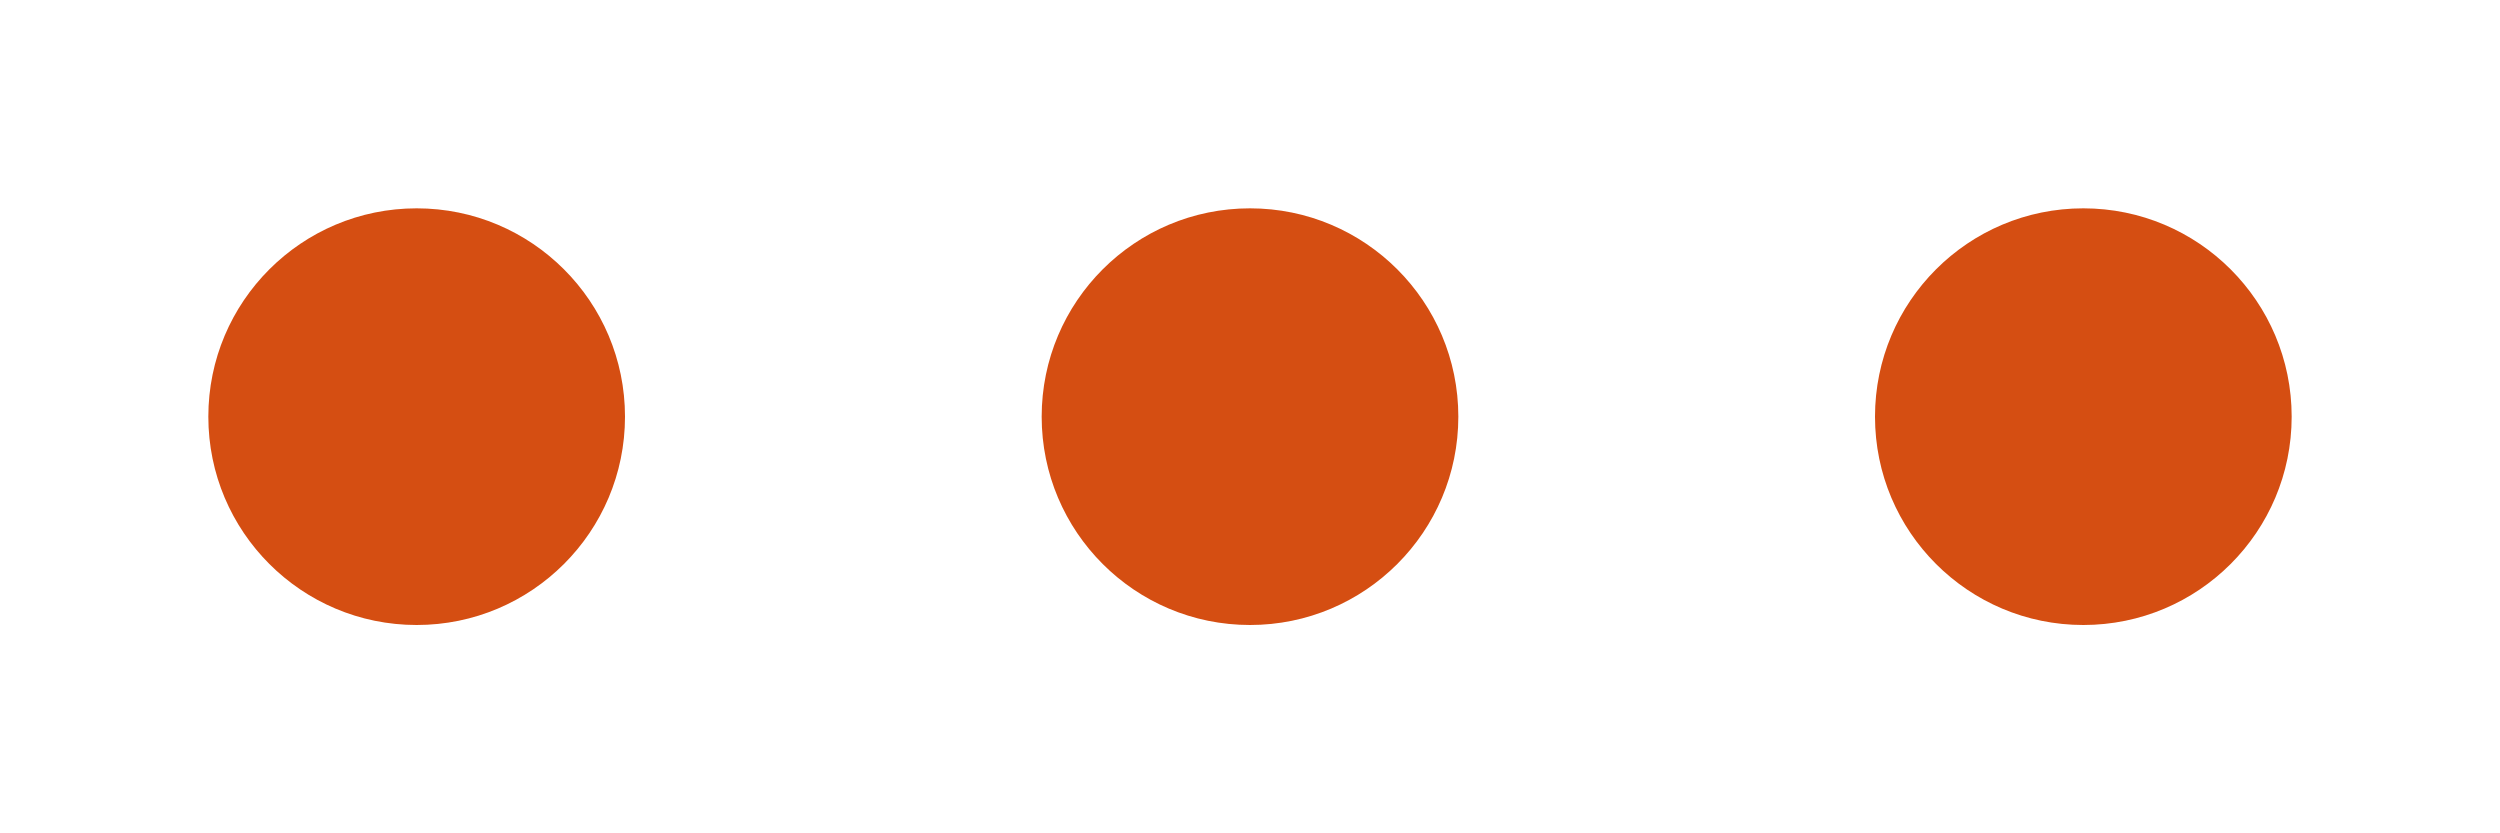 <svg width="60" height="20" xmlns="http://www.w3.org/2000/svg">
<circle cx="10" cy="10" r="-5" fill="#D54E12">
		 <animate attributeName="r" attributeType="XML"
         to="5"
         begin="0s" 
         dur='1s'
         repeatCount="indefinite"
            />
</circle>
<circle cx="10" cy="10" r="5" fill="#D54E12">
         <animate attributeName="r" attributeType="XML"
         to="-3"
         begin="0s" 
         dur='1s'
         repeatCount="indefinite"
            />
</circle>

<circle cx="30" cy="10" r="-5" fill="#D54E12">
		 <animate attributeName="r" attributeType="XML"
         to="5"
         begin=".5s" 
         dur='1s'
         repeatCount="indefinite"
            />
</circle>
<circle cx="30" cy="10" r="5" fill="#D54E12">
         <animate attributeName="r" attributeType="XML"
         to="-3"
         begin=".5s" 
         dur='1s'
         repeatCount="indefinite"
            />
</circle>

<circle cx="50" cy="10" r="-5" fill="#D54E12">
		 <animate attributeName="r" attributeType="XML"
         to="5"
         begin="0s" 
         dur='1s'
         repeatCount="indefinite"
            />
</circle>
<circle cx="50" cy="10" r="5" fill="#D54E12">
         <animate attributeName="r" attributeType="XML"
         to="-3"
         begin="0s" 
         dur='1s'
         repeatCount="indefinite"
            />
</circle>
</svg>